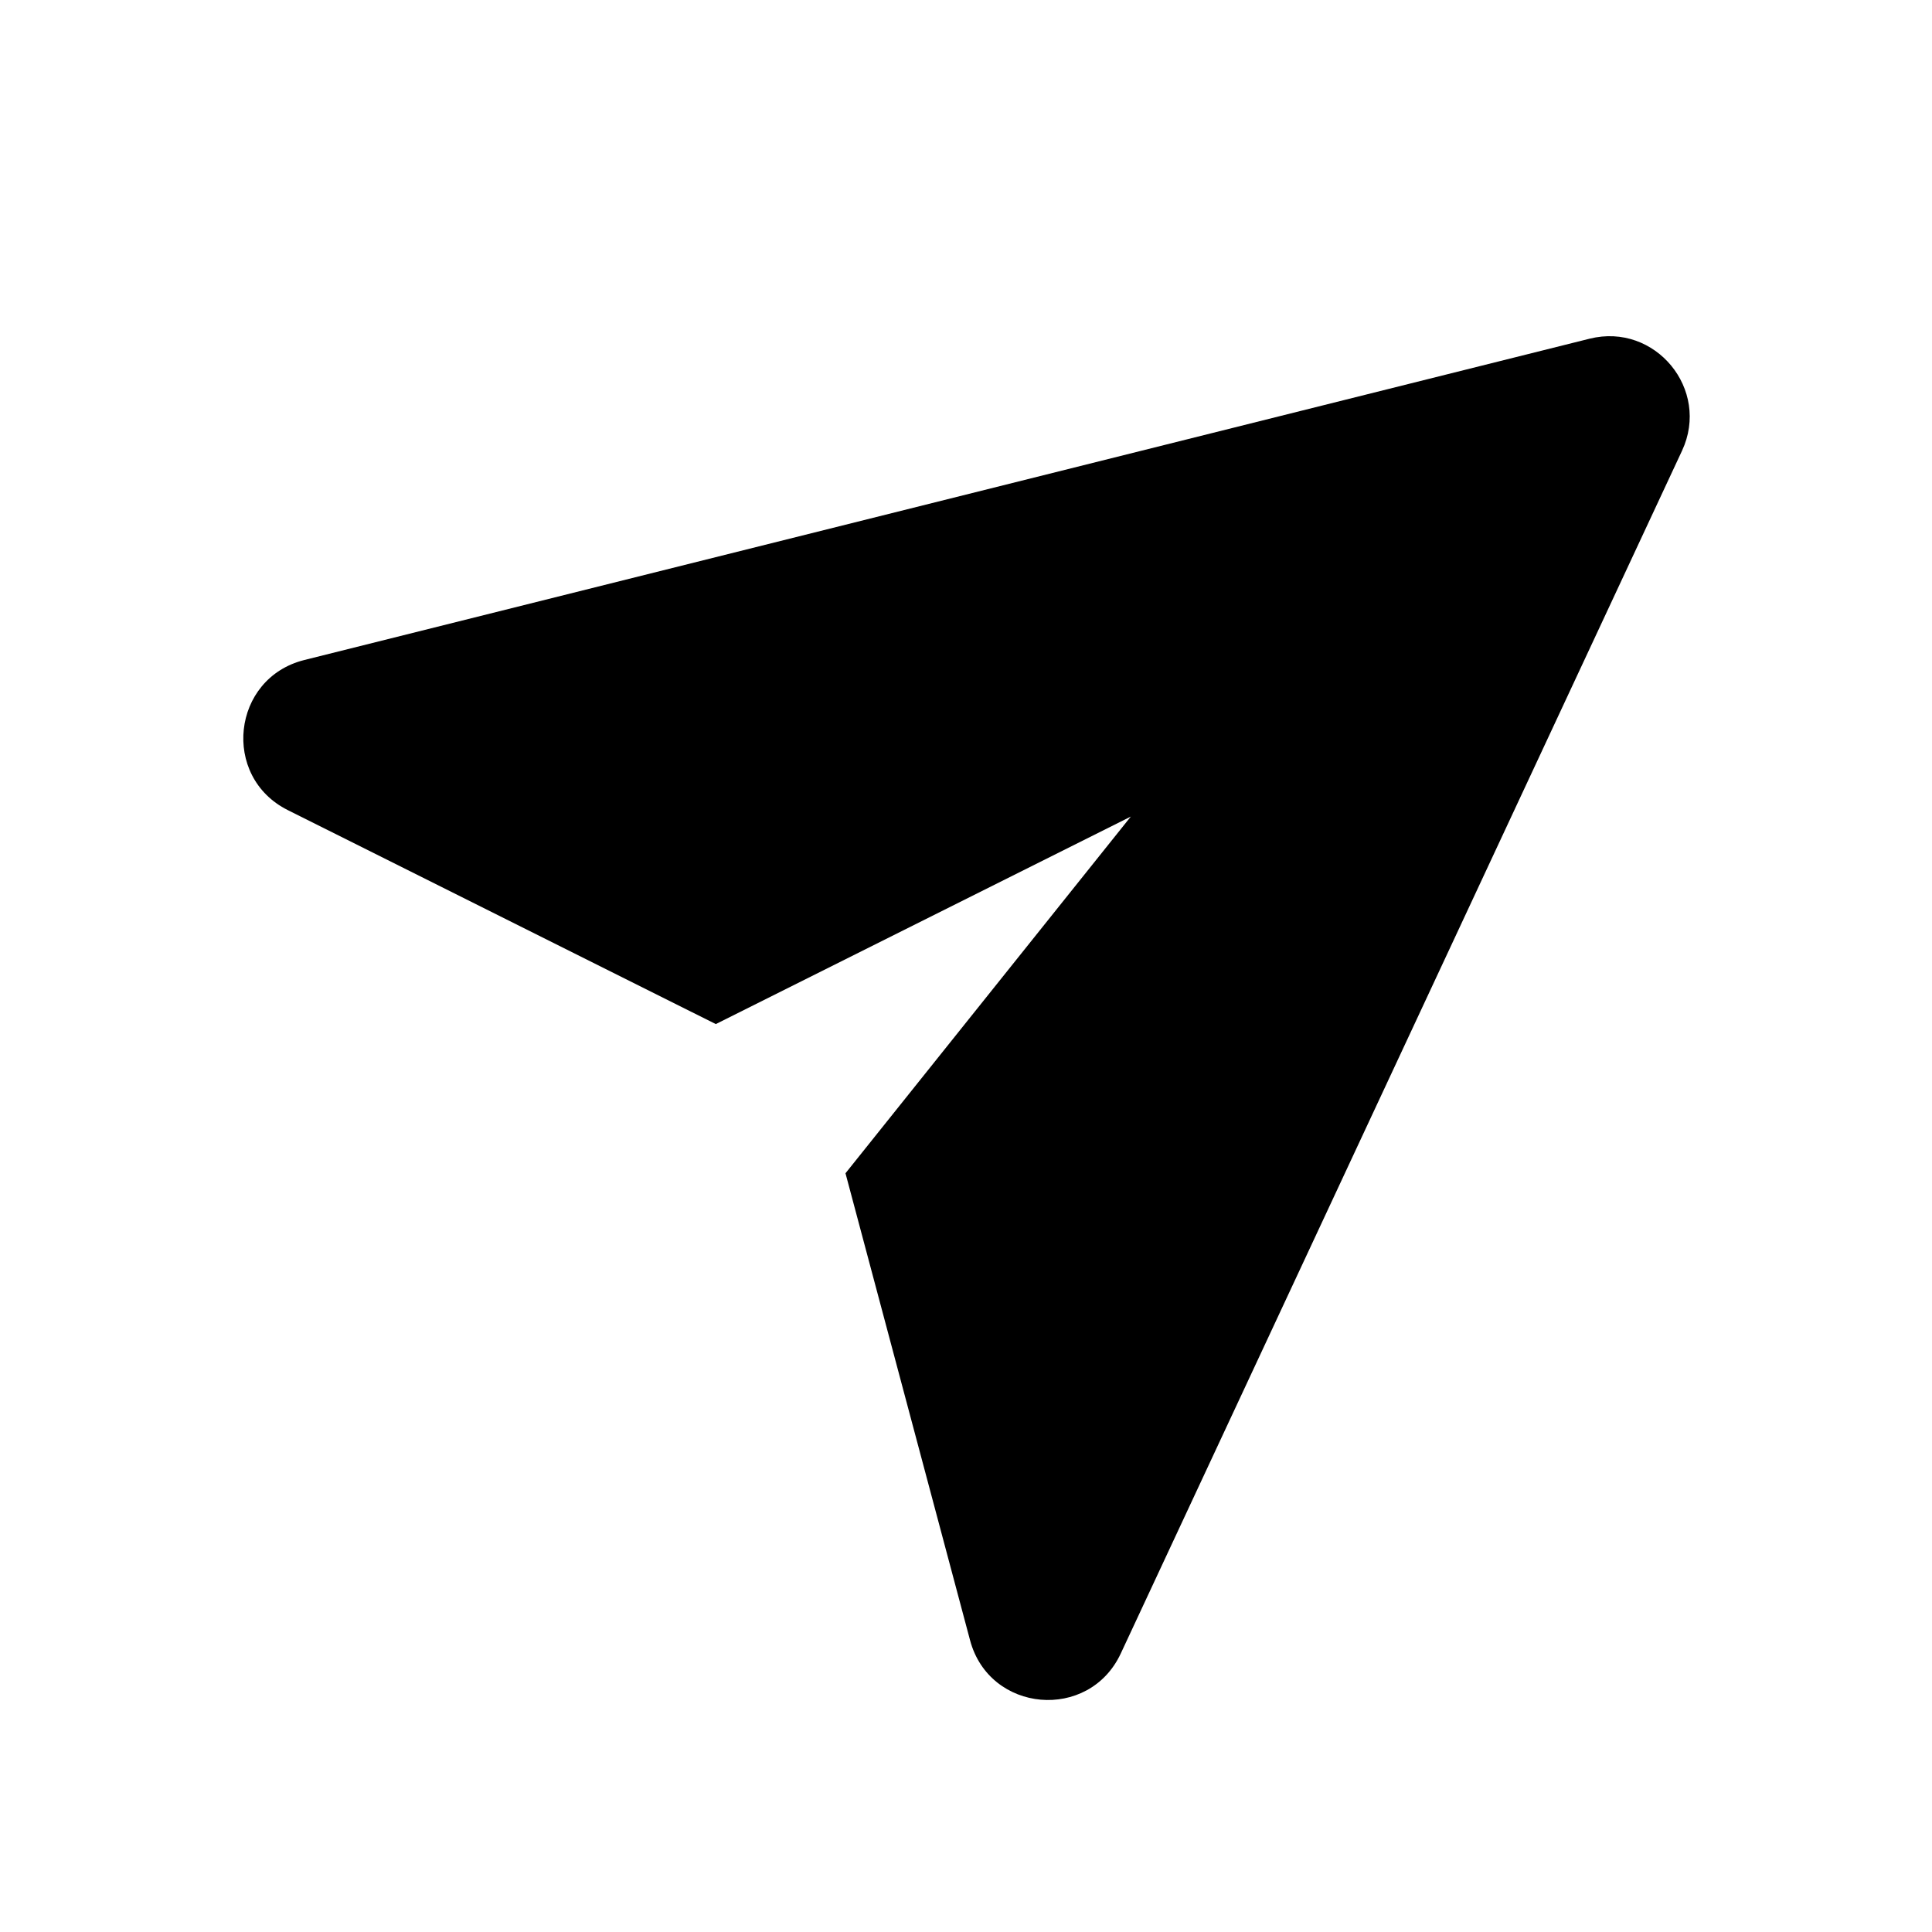 <svg viewBox="0 0 32 32" xmlns="http://www.w3.org/2000/svg">
	<path
    d="M27.859 7.467L18.563 27.388C18.036 28.516 16.387 28.371 16.067 27.167L14.004 19.433L18.73 13.525L11.856 16.962L4.767 13.418C3.66 12.864 3.839 11.232 5.04 10.932L26.328 5.61C27.416 5.338 28.334 6.45 27.859 7.467Z"
  />
</svg>
